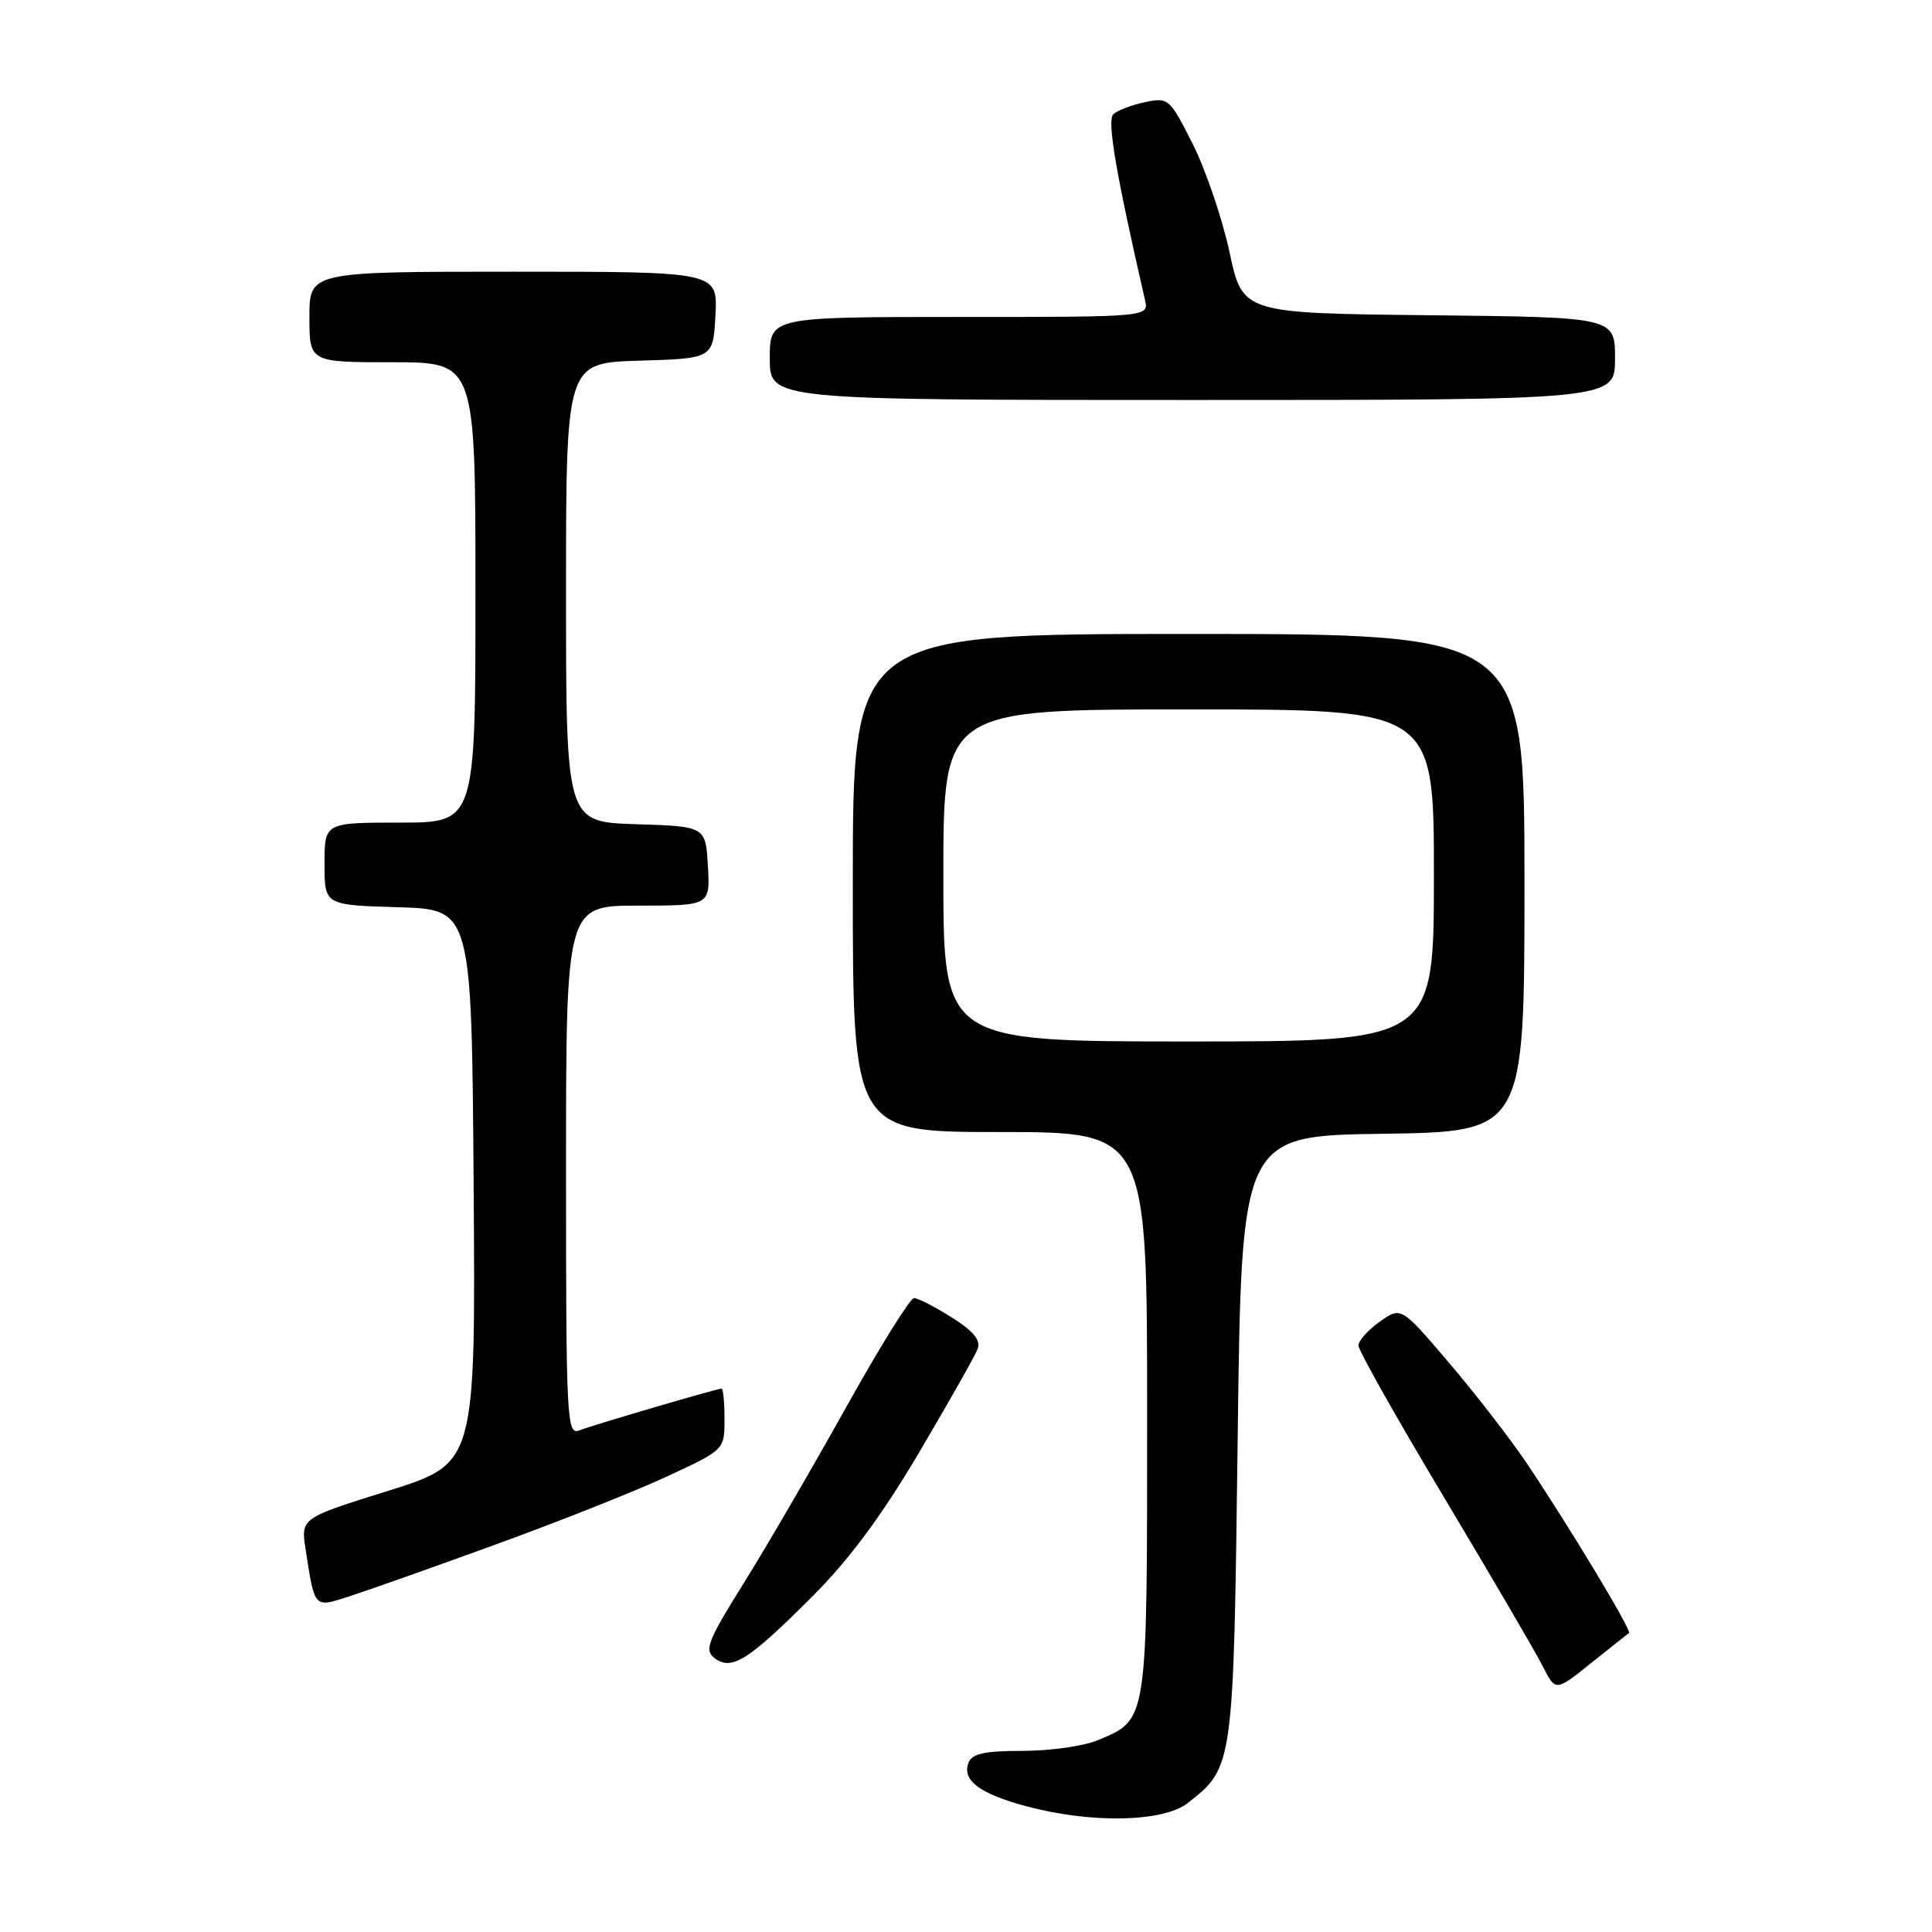 <?xml version="1.0" encoding="UTF-8" standalone="no"?>
<!DOCTYPE svg PUBLIC "-//W3C//DTD SVG 1.1//EN" "http://www.w3.org/Graphics/SVG/1.1/DTD/svg11.dtd" >
<svg xmlns="http://www.w3.org/2000/svg" xmlns:xlink="http://www.w3.org/1999/xlink" version="1.1" viewBox="0 0 256 256">
 <g >
 <path fill="currentColor"
d=" M 157.39 238.91 C 163.46 234.13 163.45 234.20 164.00 190.50 C 164.50 150.50 164.50 150.50 183.25 150.23 C 202.00 149.96 202.00 149.96 202.00 116.98 C 202.00 84.00 202.00 84.00 157.50 84.00 C 113.00 84.00 113.00 84.00 113.00 117.00 C 113.00 150.00 113.00 150.00 132.50 150.00 C 152.00 150.00 152.00 150.00 152.00 187.28 C 152.00 228.61 152.12 227.80 145.40 230.61 C 143.57 231.37 139.11 232.00 135.50 232.00 C 130.45 232.00 128.80 232.36 128.33 233.58 C 127.44 235.90 129.81 237.68 136.00 239.34 C 144.59 241.65 154.15 241.45 157.39 238.91 Z  M 215.85 216.38 C 216.26 216.09 207.89 202.19 202.26 193.83 C 200.17 190.71 195.57 184.77 192.05 180.63 C 185.65 173.12 185.65 173.12 182.82 175.13 C 181.27 176.23 180.00 177.66 180.00 178.29 C 180.00 178.93 185.12 188.01 191.38 198.47 C 197.64 208.94 203.52 218.99 204.44 220.82 C 206.12 224.14 206.12 224.14 210.81 220.38 C 213.39 218.32 215.66 216.51 215.85 216.38 Z  M 107.59 211.59 C 112.53 206.65 116.83 200.85 121.80 192.44 C 125.71 185.81 129.20 179.65 129.54 178.75 C 129.99 177.59 129.00 176.39 126.10 174.56 C 123.87 173.15 121.62 172.00 121.11 172.00 C 120.60 172.00 116.55 178.52 112.11 186.48 C 107.68 194.44 101.58 204.91 98.58 209.73 C 93.74 217.48 93.29 218.64 94.69 219.71 C 96.94 221.43 99.16 220.02 107.59 211.59 Z  M 65.50 204.72 C 73.75 201.73 83.99 197.67 88.25 195.70 C 96.00 192.11 96.00 192.11 96.00 188.06 C 96.00 185.83 95.83 184.00 95.61 184.00 C 94.99 184.00 78.68 188.79 76.75 189.54 C 75.10 190.17 75.00 188.13 75.00 155.11 C 75.00 120.00 75.00 120.00 84.55 120.00 C 94.10 120.00 94.10 120.00 93.80 114.75 C 93.50 109.50 93.50 109.50 84.25 109.21 C 75.00 108.92 75.00 108.92 75.00 78.50 C 75.00 48.07 75.00 48.07 84.75 47.79 C 94.50 47.50 94.50 47.50 94.80 41.75 C 95.10 36.00 95.10 36.00 68.05 36.00 C 41.00 36.00 41.00 36.00 41.00 42.00 C 41.00 48.00 41.00 48.00 52.00 48.00 C 63.00 48.00 63.00 48.00 63.00 78.50 C 63.00 109.00 63.00 109.00 53.00 109.00 C 43.00 109.00 43.00 109.00 43.00 114.46 C 43.00 119.93 43.00 119.93 52.75 120.21 C 62.50 120.50 62.50 120.50 62.76 157.21 C 63.02 193.92 63.02 193.92 51.44 197.54 C 39.85 201.16 39.85 201.16 40.50 205.33 C 41.72 213.21 41.57 213.05 46.30 211.52 C 48.61 210.78 57.25 207.72 65.50 204.72 Z  M 214.00 47.52 C 214.00 42.03 214.00 42.03 189.33 41.77 C 164.65 41.50 164.65 41.50 162.91 33.38 C 161.95 28.92 159.75 22.47 158.03 19.06 C 154.99 13.03 154.82 12.88 151.70 13.54 C 149.94 13.91 148.06 14.63 147.52 15.14 C 146.66 15.94 147.88 23.05 151.72 39.75 C 152.23 42.00 152.23 42.00 127.12 42.00 C 102.00 42.00 102.00 42.00 102.00 47.50 C 102.00 53.00 102.00 53.00 158.00 53.00 C 214.00 53.00 214.00 53.00 214.00 47.52 Z  M 125.00 116.00 C 125.00 94.00 125.00 94.00 157.50 94.00 C 190.00 94.00 190.00 94.00 190.00 116.00 C 190.00 138.00 190.00 138.00 157.50 138.00 C 125.00 138.00 125.00 138.00 125.00 116.00 Z "/>
</g>
</svg>